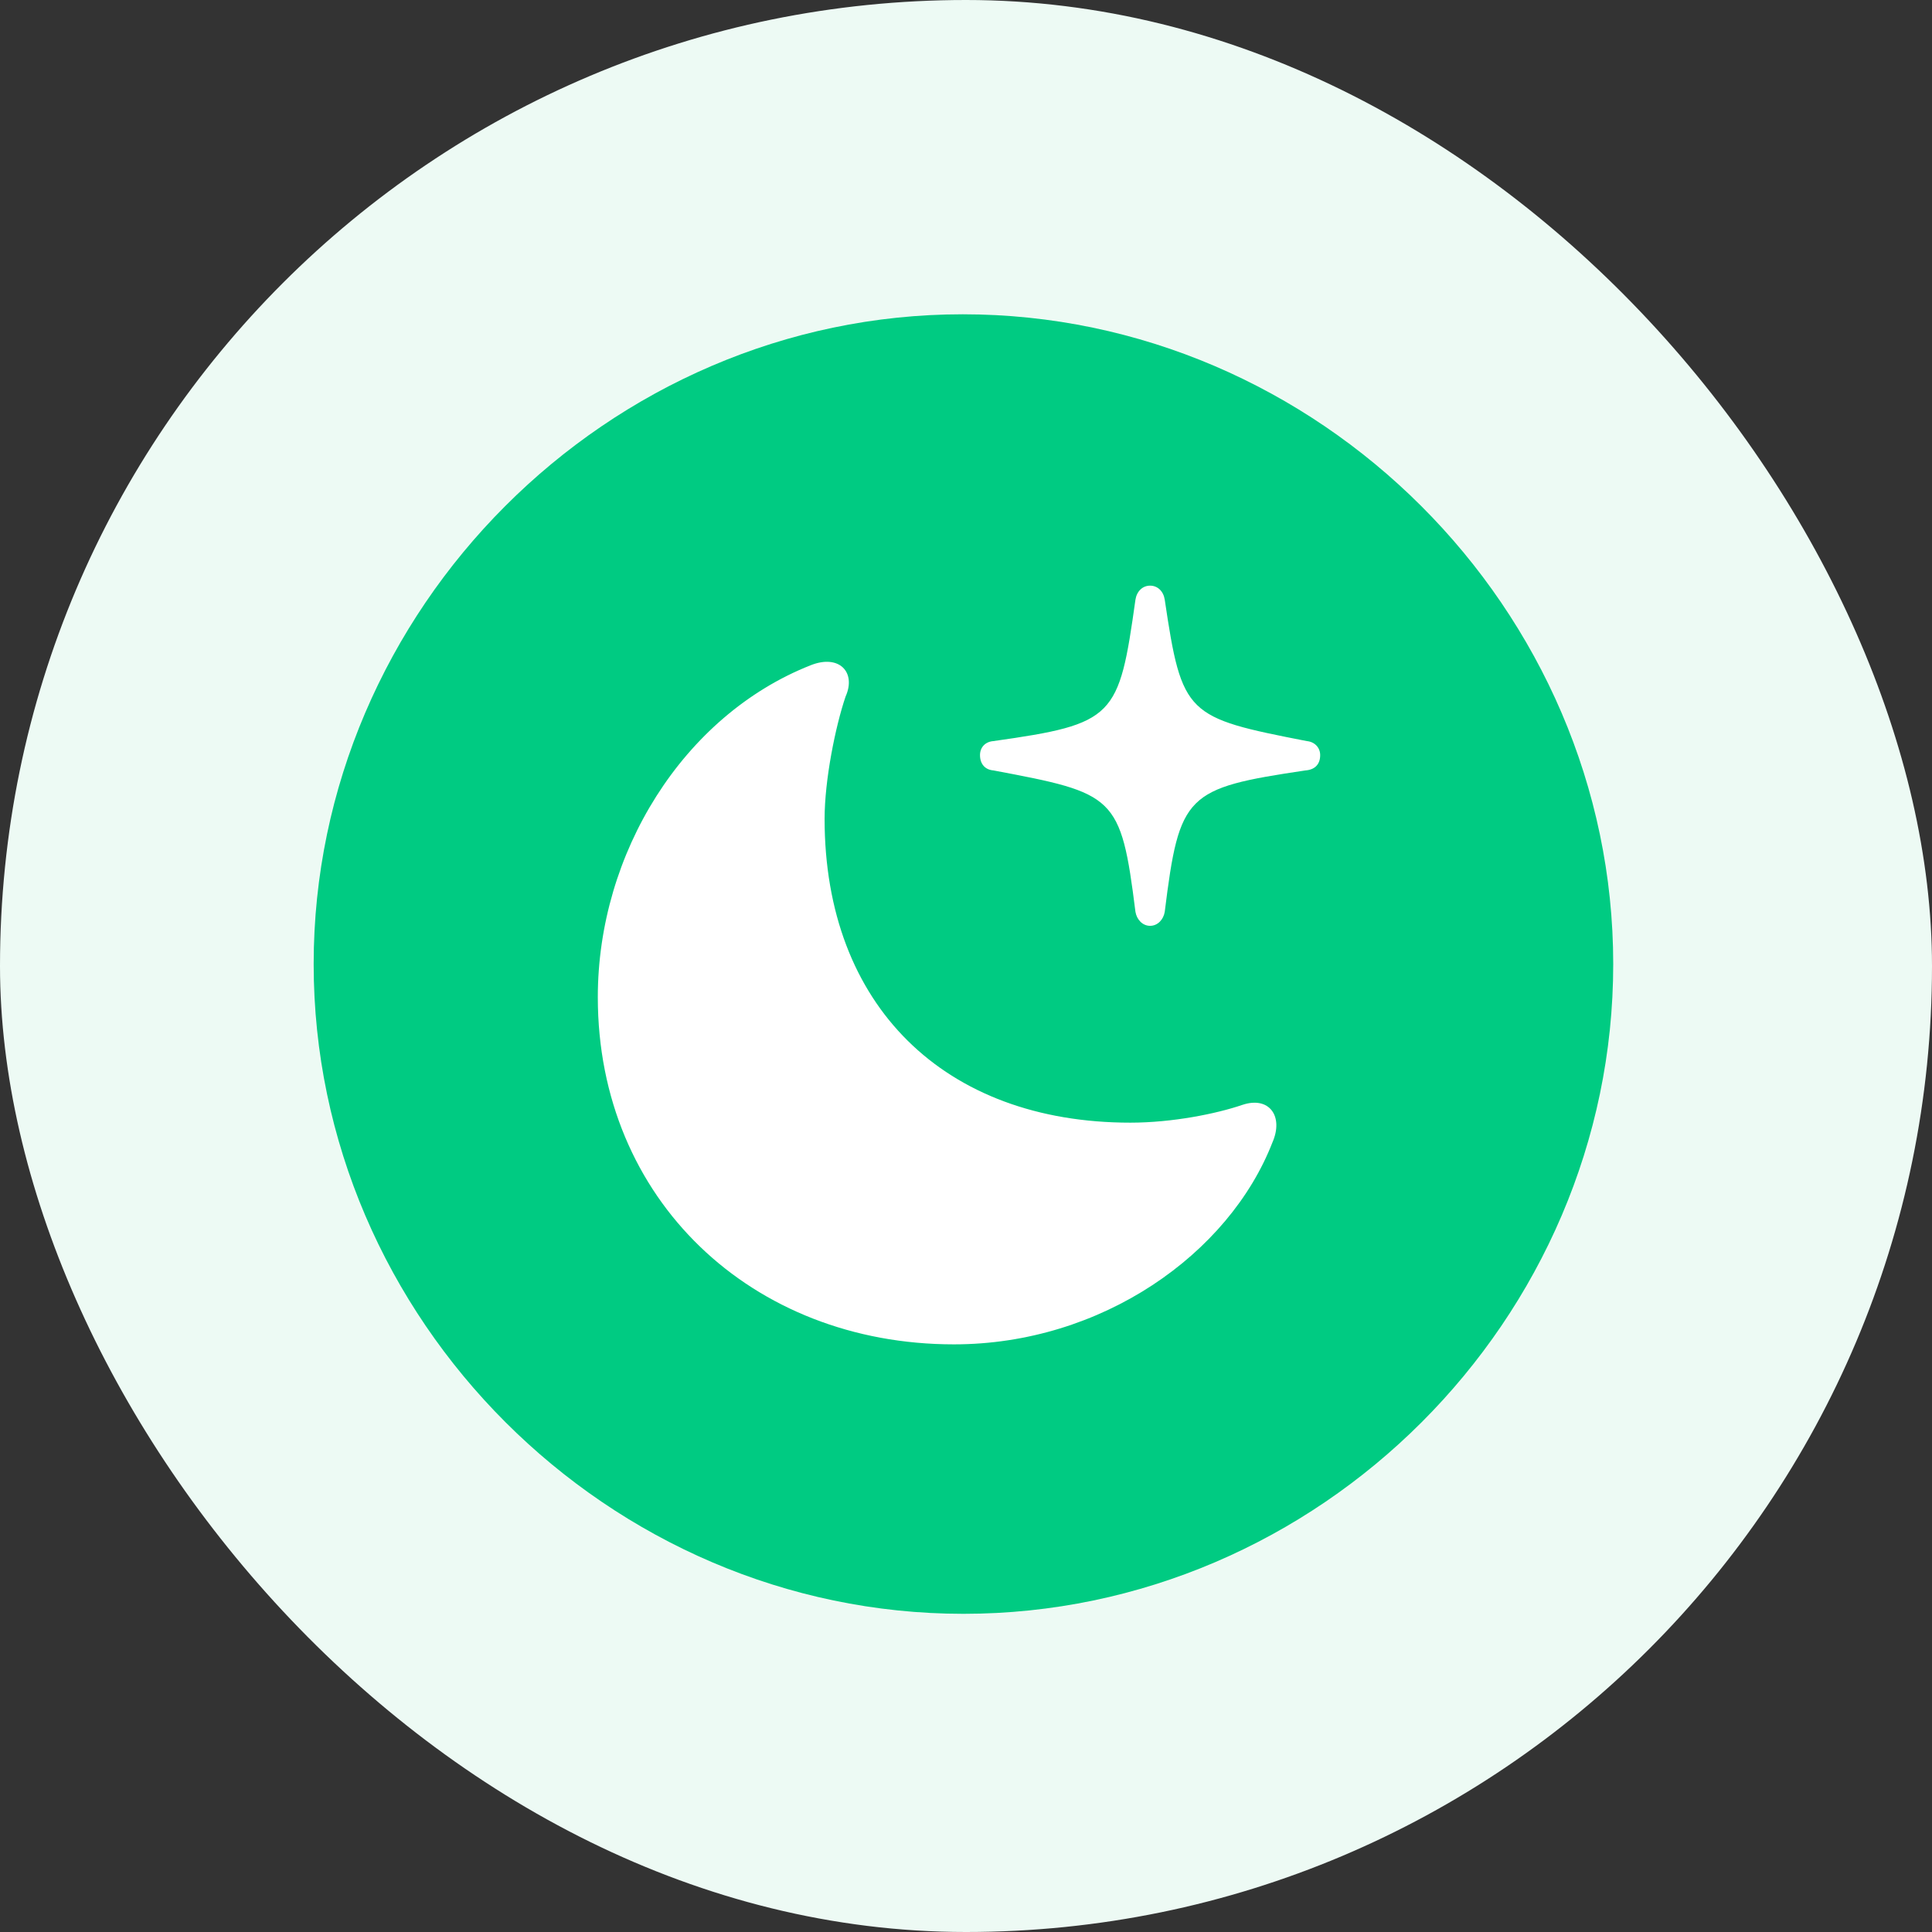 <svg width="68" height="68" viewBox="0 0 68 68" fill="none" xmlns="http://www.w3.org/2000/svg">
<rect x="0" y="0" width="68" height="68" fill="#333333" stroke="none"/>
<rect width="68" height="68" rx="34" fill="#EDFAF4"/>
<g clip-path="url(#clip0_1287_32904)">
<path d="M33.91 56.801C46.422 56.801 56.78 46.443 56.78 33.931C56.78 21.443 46.399 11.062 33.888 11.062C21.399 11.062 11.04 21.443 11.04 33.931C11.04 46.443 21.422 56.801 33.91 56.801Z" fill="#00CB82"/>
<path d="M33.574 47.317C26.466 47.317 21.041 42.228 21.041 35.097C21.041 30.03 24.045 25.187 28.529 23.416C29.538 23.012 30.144 23.663 29.762 24.515C29.404 25.568 29.023 27.452 29.023 28.82C29.023 35.389 33.238 39.514 39.785 39.514C41.265 39.514 42.812 39.201 43.731 38.887C44.673 38.573 45.188 39.29 44.785 40.21C43.26 44.133 38.776 47.317 33.574 47.317ZM40.48 32.586C40.211 32.586 40.009 32.362 39.964 32.093C39.449 27.99 39.247 27.923 34.964 27.116C34.673 27.093 34.493 26.891 34.493 26.577C34.493 26.308 34.673 26.107 34.964 26.084C39.247 25.479 39.381 25.255 39.964 21.107C40.009 20.815 40.211 20.613 40.48 20.613C40.749 20.613 40.951 20.815 40.995 21.107C41.601 25.187 41.758 25.255 45.995 26.084C46.265 26.107 46.466 26.308 46.466 26.577C46.466 26.914 46.265 27.093 45.951 27.116C41.736 27.743 41.511 27.945 40.995 32.093C40.951 32.362 40.749 32.586 40.48 32.586Z" fill="white"/>
</g>
<defs>
<clipPath id="clip0_1287_32904">
<rect width="45.74" height="45.762" fill="white" transform="translate(11.04 11.04)"/>
</clipPath>
</defs>
</svg>
